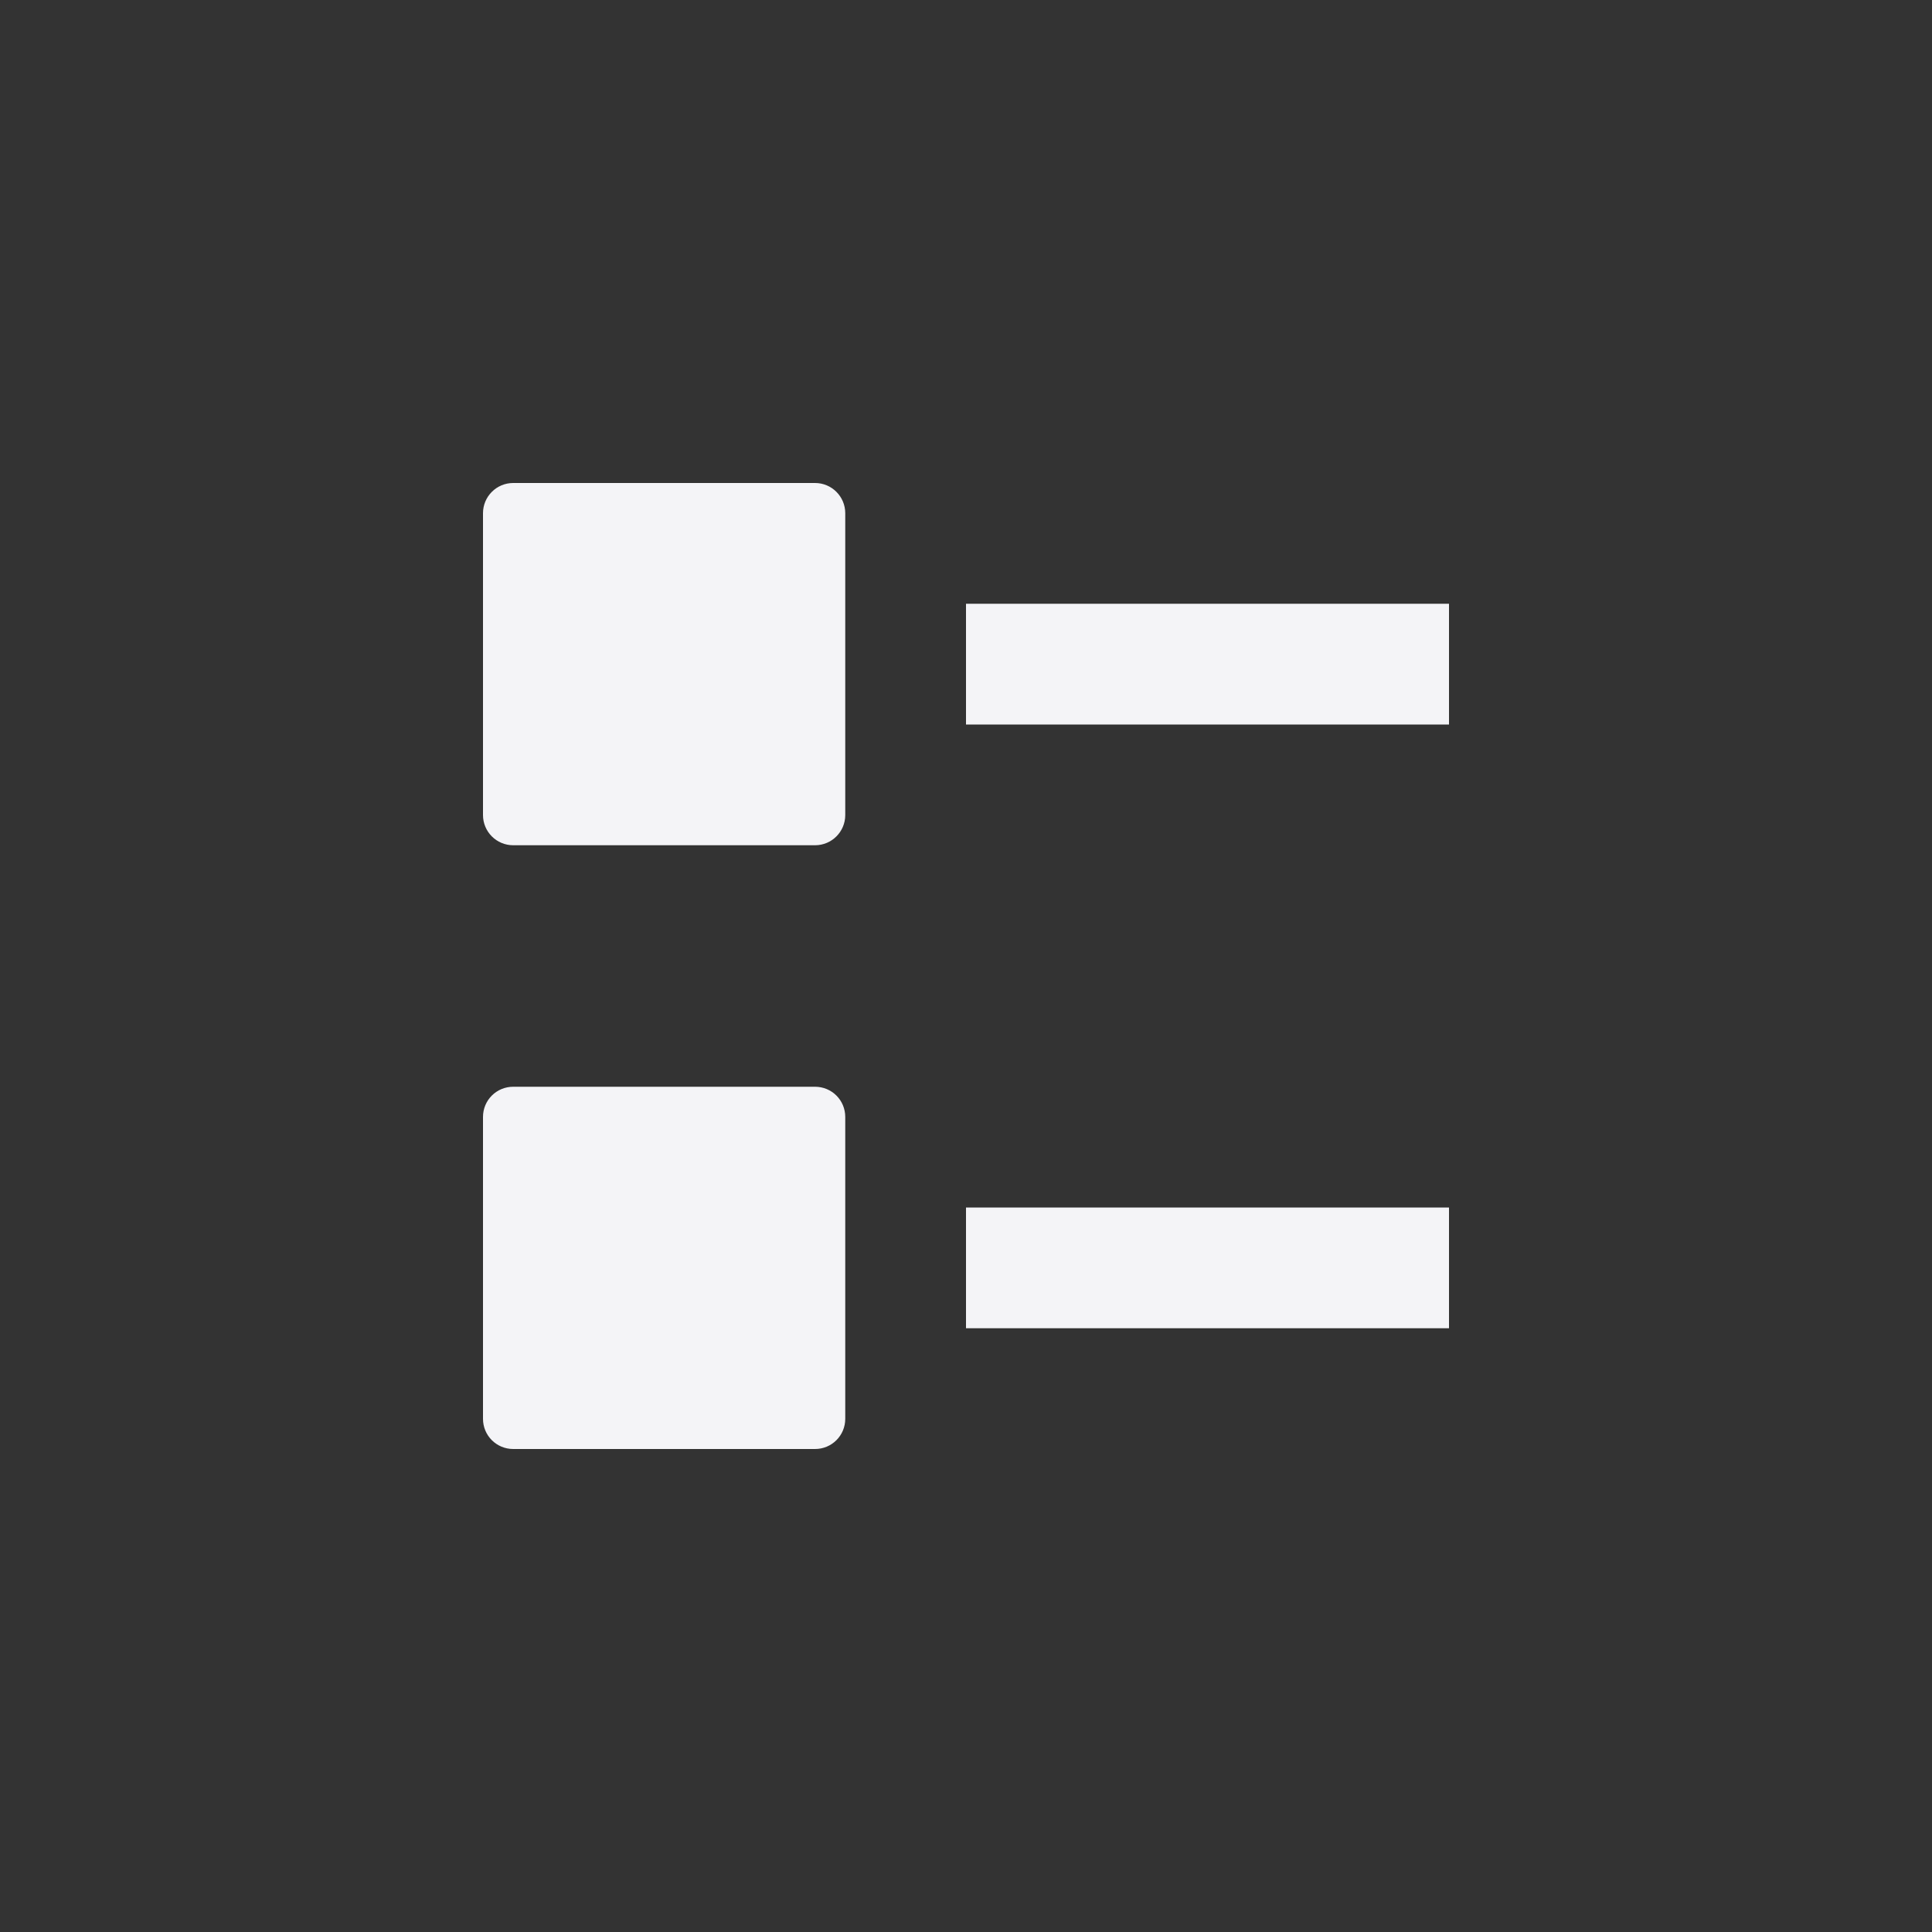 <svg xmlns="http://www.w3.org/2000/svg" style="fill-rule:evenodd;clip-rule:evenodd;stroke-linejoin:round;stroke-miterlimit:2" width="100%" height="100%" viewBox="0 0 16 16" xml:space="preserve">
 <rect x="0" y="0" width="16" height="16" fill="#333333" stroke="none"/>
 <defs>
  <style id="current-color-scheme" type="text/css">
   .ColorScheme-Text { color:#f4f4f7; } .ColorScheme-Highlight { color:#4285f4; } .ColorScheme-NeutralText { color:#ff9800; } .ColorScheme-PositiveText { color:#4caf50; } .ColorScheme-NegativeText { color:#f44336; }
  </style>
 </defs>
 <path style="fill:currentColor;" class="ColorScheme-Text" d="M4.25,9l2.5,0c0.138,0 0.25,0.111 0.25,0.25l0,2.5c0,0.139 -0.112,0.25 -0.25,0.25l-2.5,0c-0.138,0 -0.25,-0.111 -0.25,-0.25l0,-2.5c0,-0.139 0.112,-0.25 0.25,-0.25Zm3.75,1l4,0l0,1l-4,0l0,-1Zm-3.75,-6l2.5,0c0.138,0 0.25,0.112 0.25,0.25l0,2.5c0,0.138 -0.112,0.25 -0.25,0.25l-2.5,0c-0.138,0 -0.25,-0.112 -0.25,-0.25l0,-2.5c0,-0.138 0.112,-0.25 0.25,-0.25Zm3.75,1l4,0l0,1l-4,0l0,-1Z"/>
</svg>
